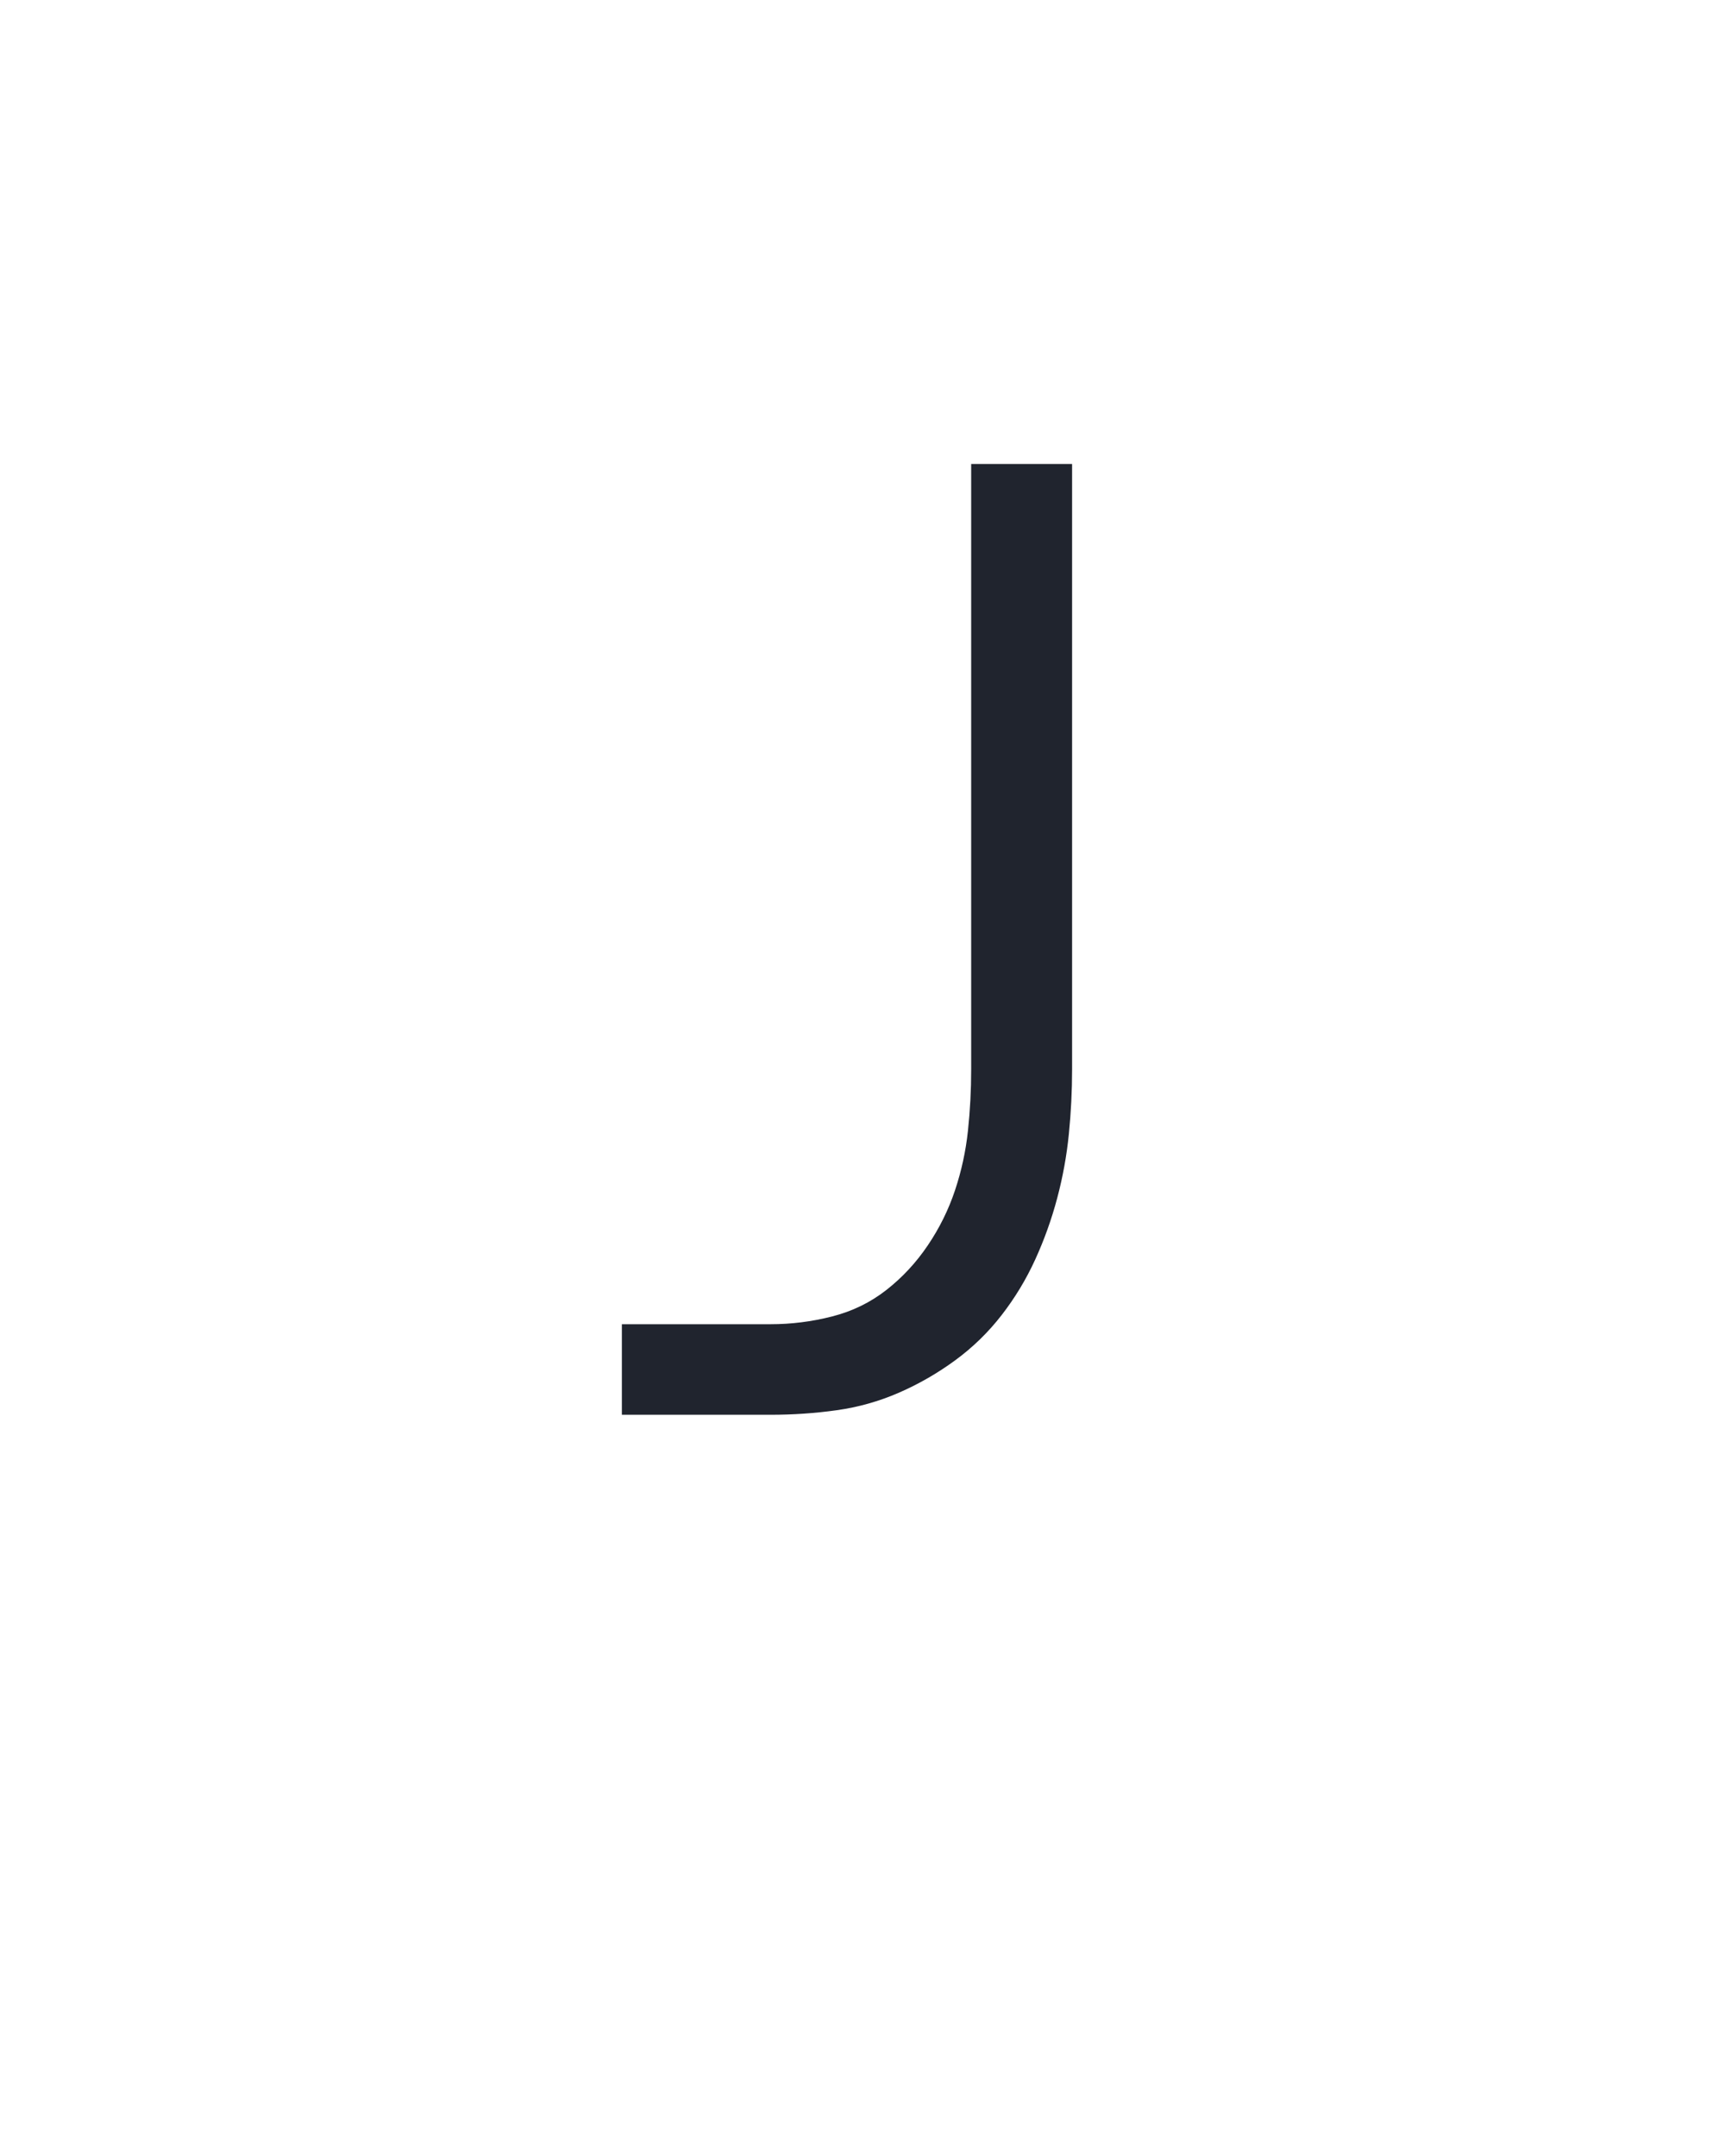 <?xml version="1.0" encoding="UTF-8" standalone="no"?>
<svg height="160" viewBox="0 0 128 160" width="128" xmlns="http://www.w3.org/2000/svg">
<defs>
<path d="M 179 0 L 64 0 L 64 -70 L 179 -70 Q 203 -70 226.5 -76 Q 250 -82 268.5 -96.5 Q 287 -111 300.5 -131 Q 314 -151 321.5 -173.5 Q 329 -196 331.5 -219.5 Q 334 -243 334 -267 L 334 -735 L 412 -735 L 412 -267 Q 412 -242 409.5 -217 Q 407 -192 400.5 -167.5 Q 394 -143 383.5 -120 Q 373 -97 357.5 -77 Q 342 -57 321.5 -42 Q 301 -27 278 -17 Q 255 -7 230 -3.5 Q 205 0 179 0 Z " id="path1"/>
</defs>
<g>
<g data-source-text="J" fill="#20242e" transform="translate(40 104.992) rotate(0) scale(0.096)">
<use href="#path1" transform="translate(0 0)"/>
</g>
</g>
</svg>